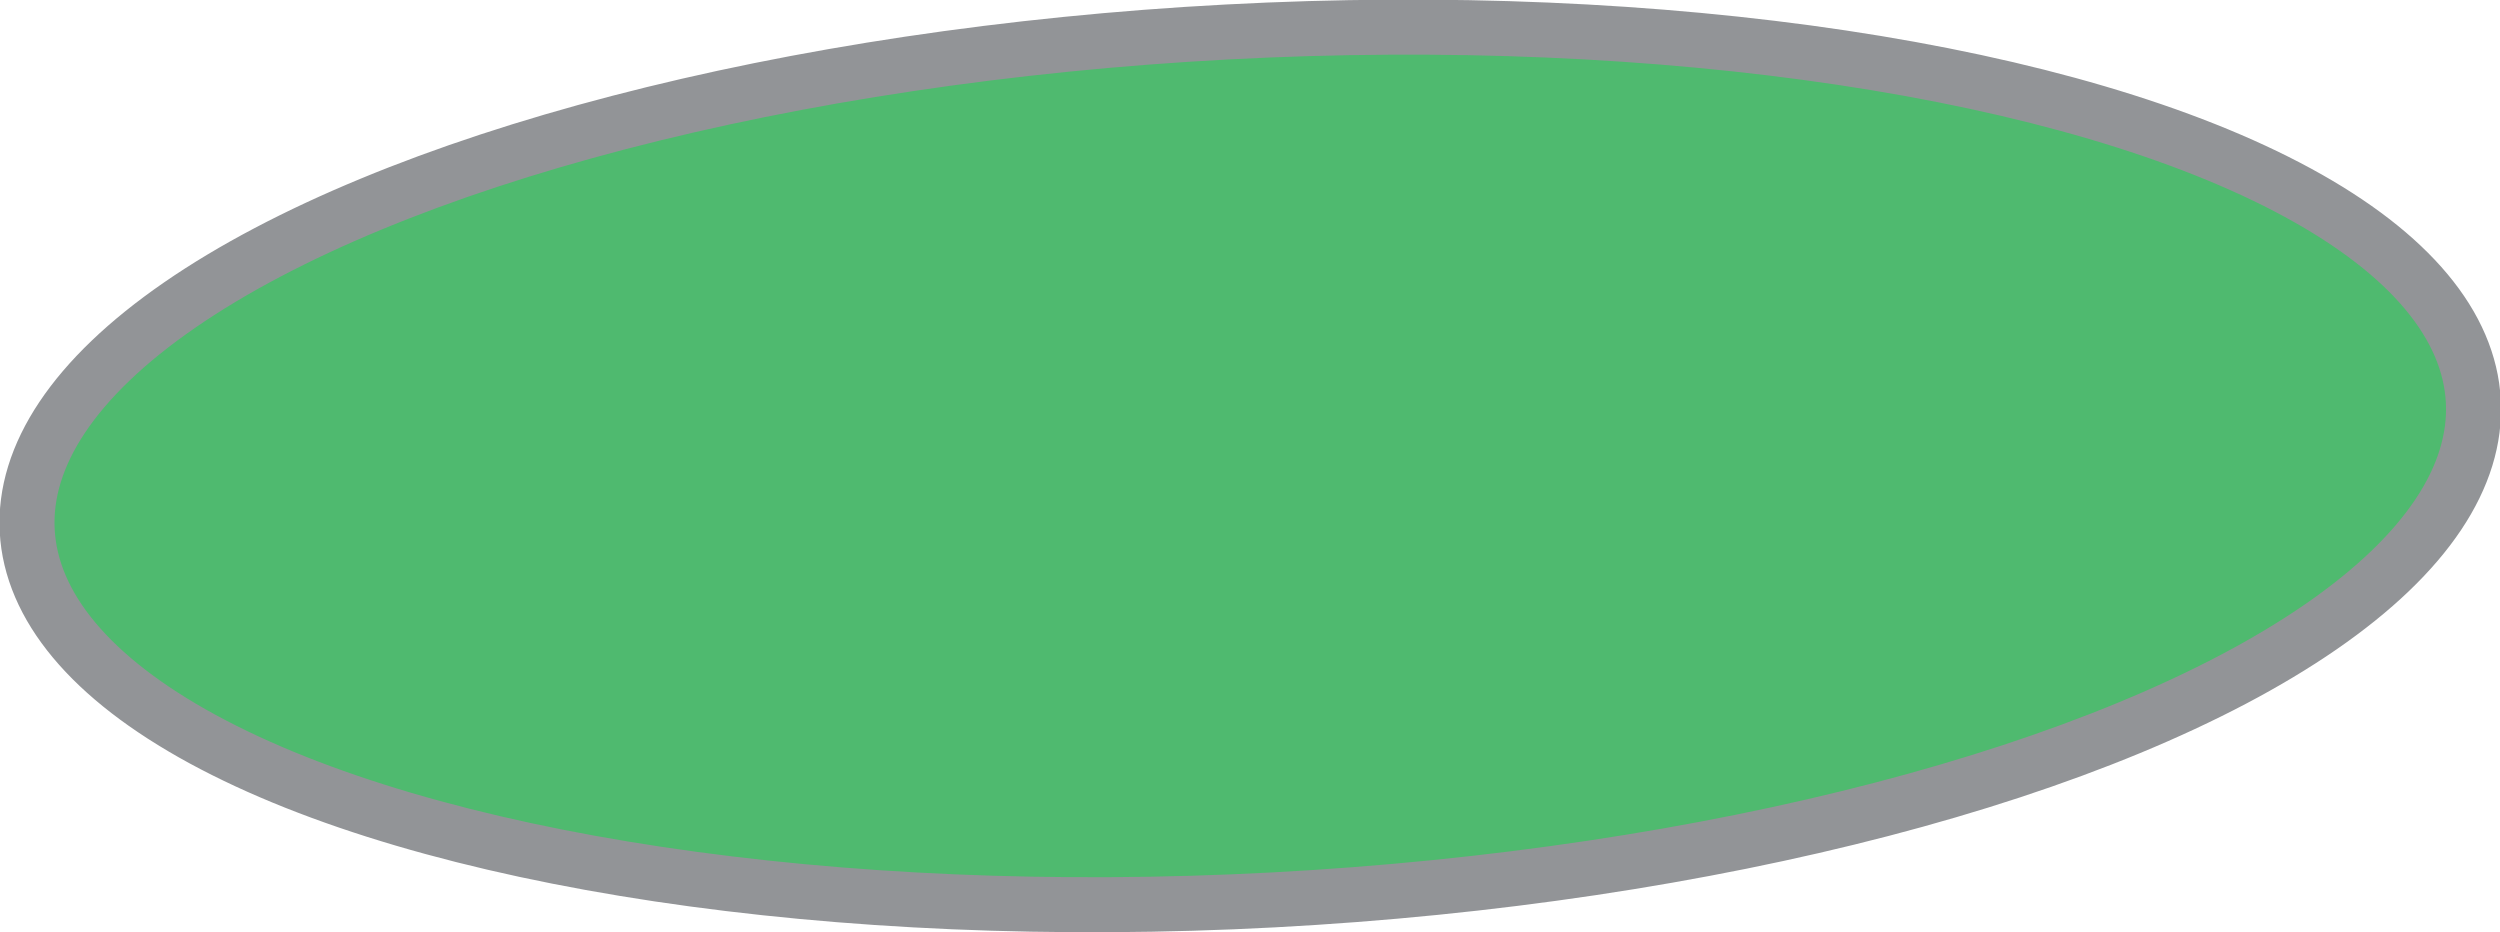 <?xml version="1.0" encoding="iso-8859-1"?>
<!-- Generator: Adobe Illustrator 16.0.0, SVG Export Plug-In . SVG Version: 6.00 Build 0)  -->
<!DOCTYPE svg PUBLIC "-//W3C//DTD SVG 1.1//EN" "http://www.w3.org/Graphics/SVG/1.1/DTD/svg11.dtd">
<svg version="1.1" id="Layer_1" xmlns="http://www.w3.org/2000/svg" xmlns:xlink="http://www.w3.org/1999/xlink" x="0px" y="0px"
	 width="6.365px" height="2.374px" viewBox="0 0 6.365 2.374" style="enable-background:new 0 0 6.365 2.374;" xml:space="preserve"
	>
<g>
	
		<ellipse transform="matrix(-0.053 -0.999 0.999 -0.053 2.166 4.428)" style="fill:#4FBA6F;stroke:#929497;stroke-width:0.14;" cx="3.182" cy="1.187" rx="1.106" ry="3.117"/>
</g>
</svg>
